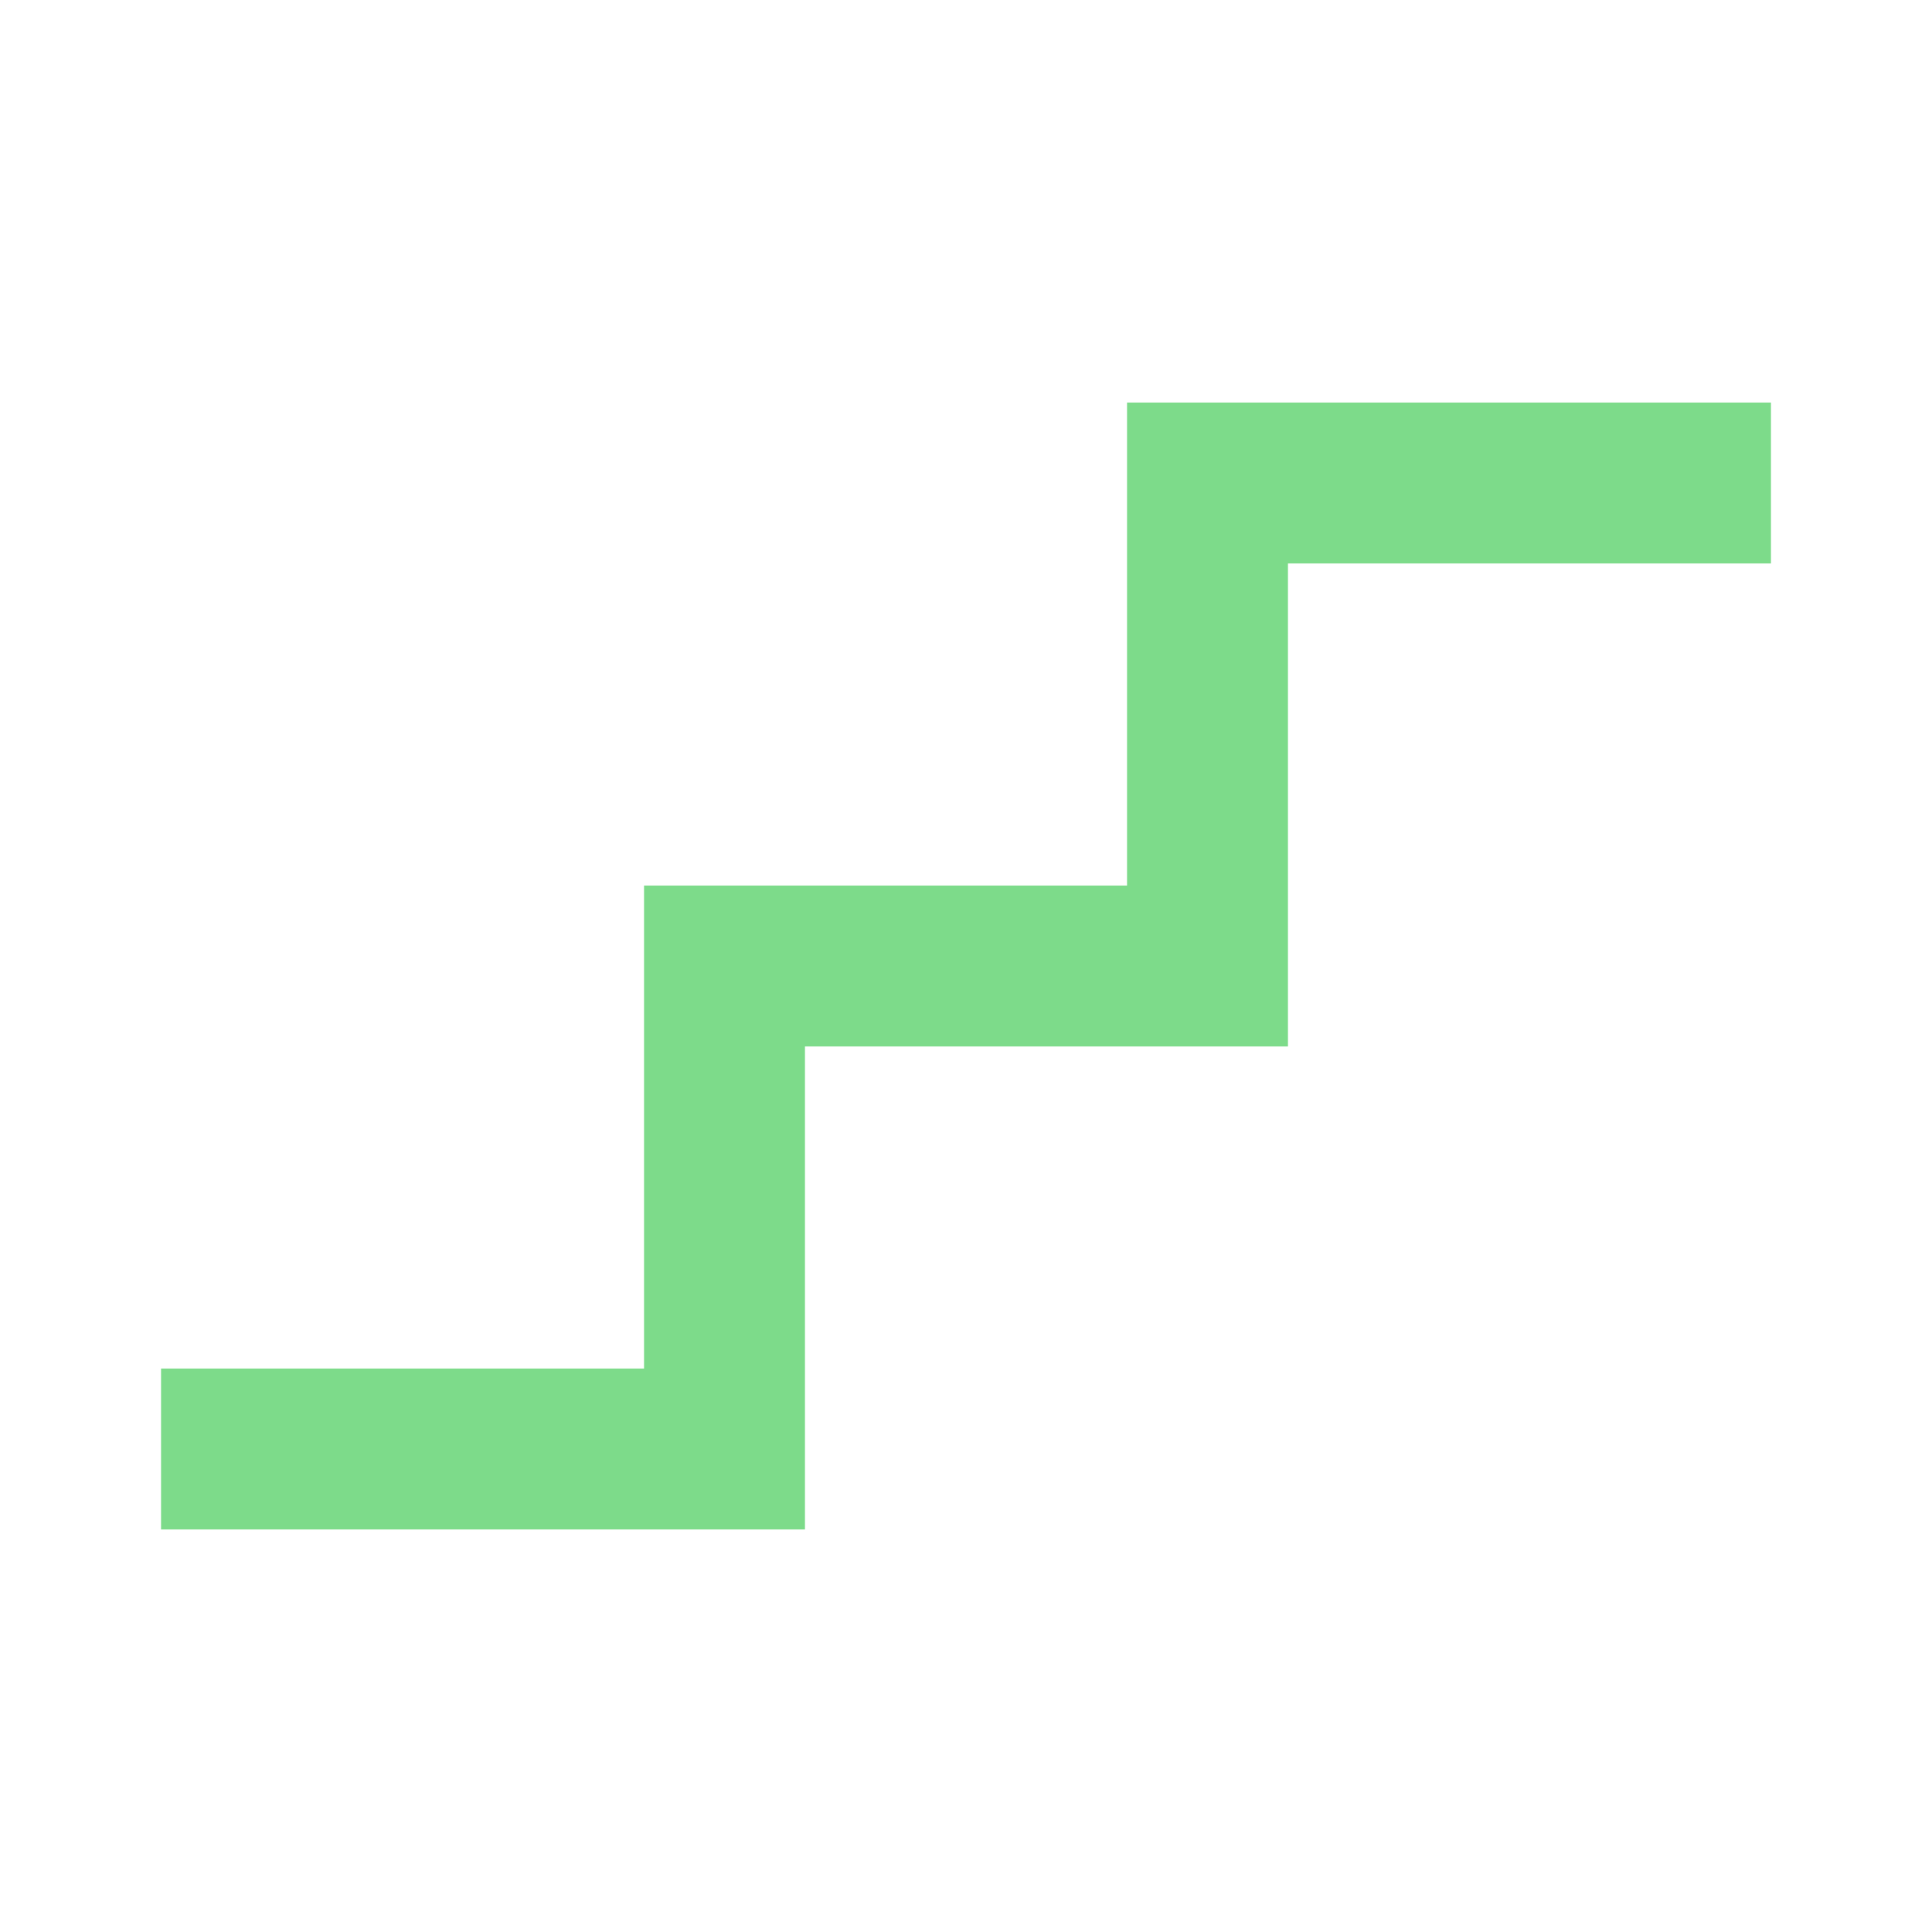 <svg width="24" height="24" viewBox="0 0 24 24" fill="none" xmlns="http://www.w3.org/2000/svg">
<path d="M21.987 5.013V6.987H15.987V12.987H9.987V18.987H2.013V17.013H8.013V11.013H14.013V5.013H21.987Z" fill="#7DDB8A" stroke="#7DDB8A" stroke-width="0.025"/>
</svg>
